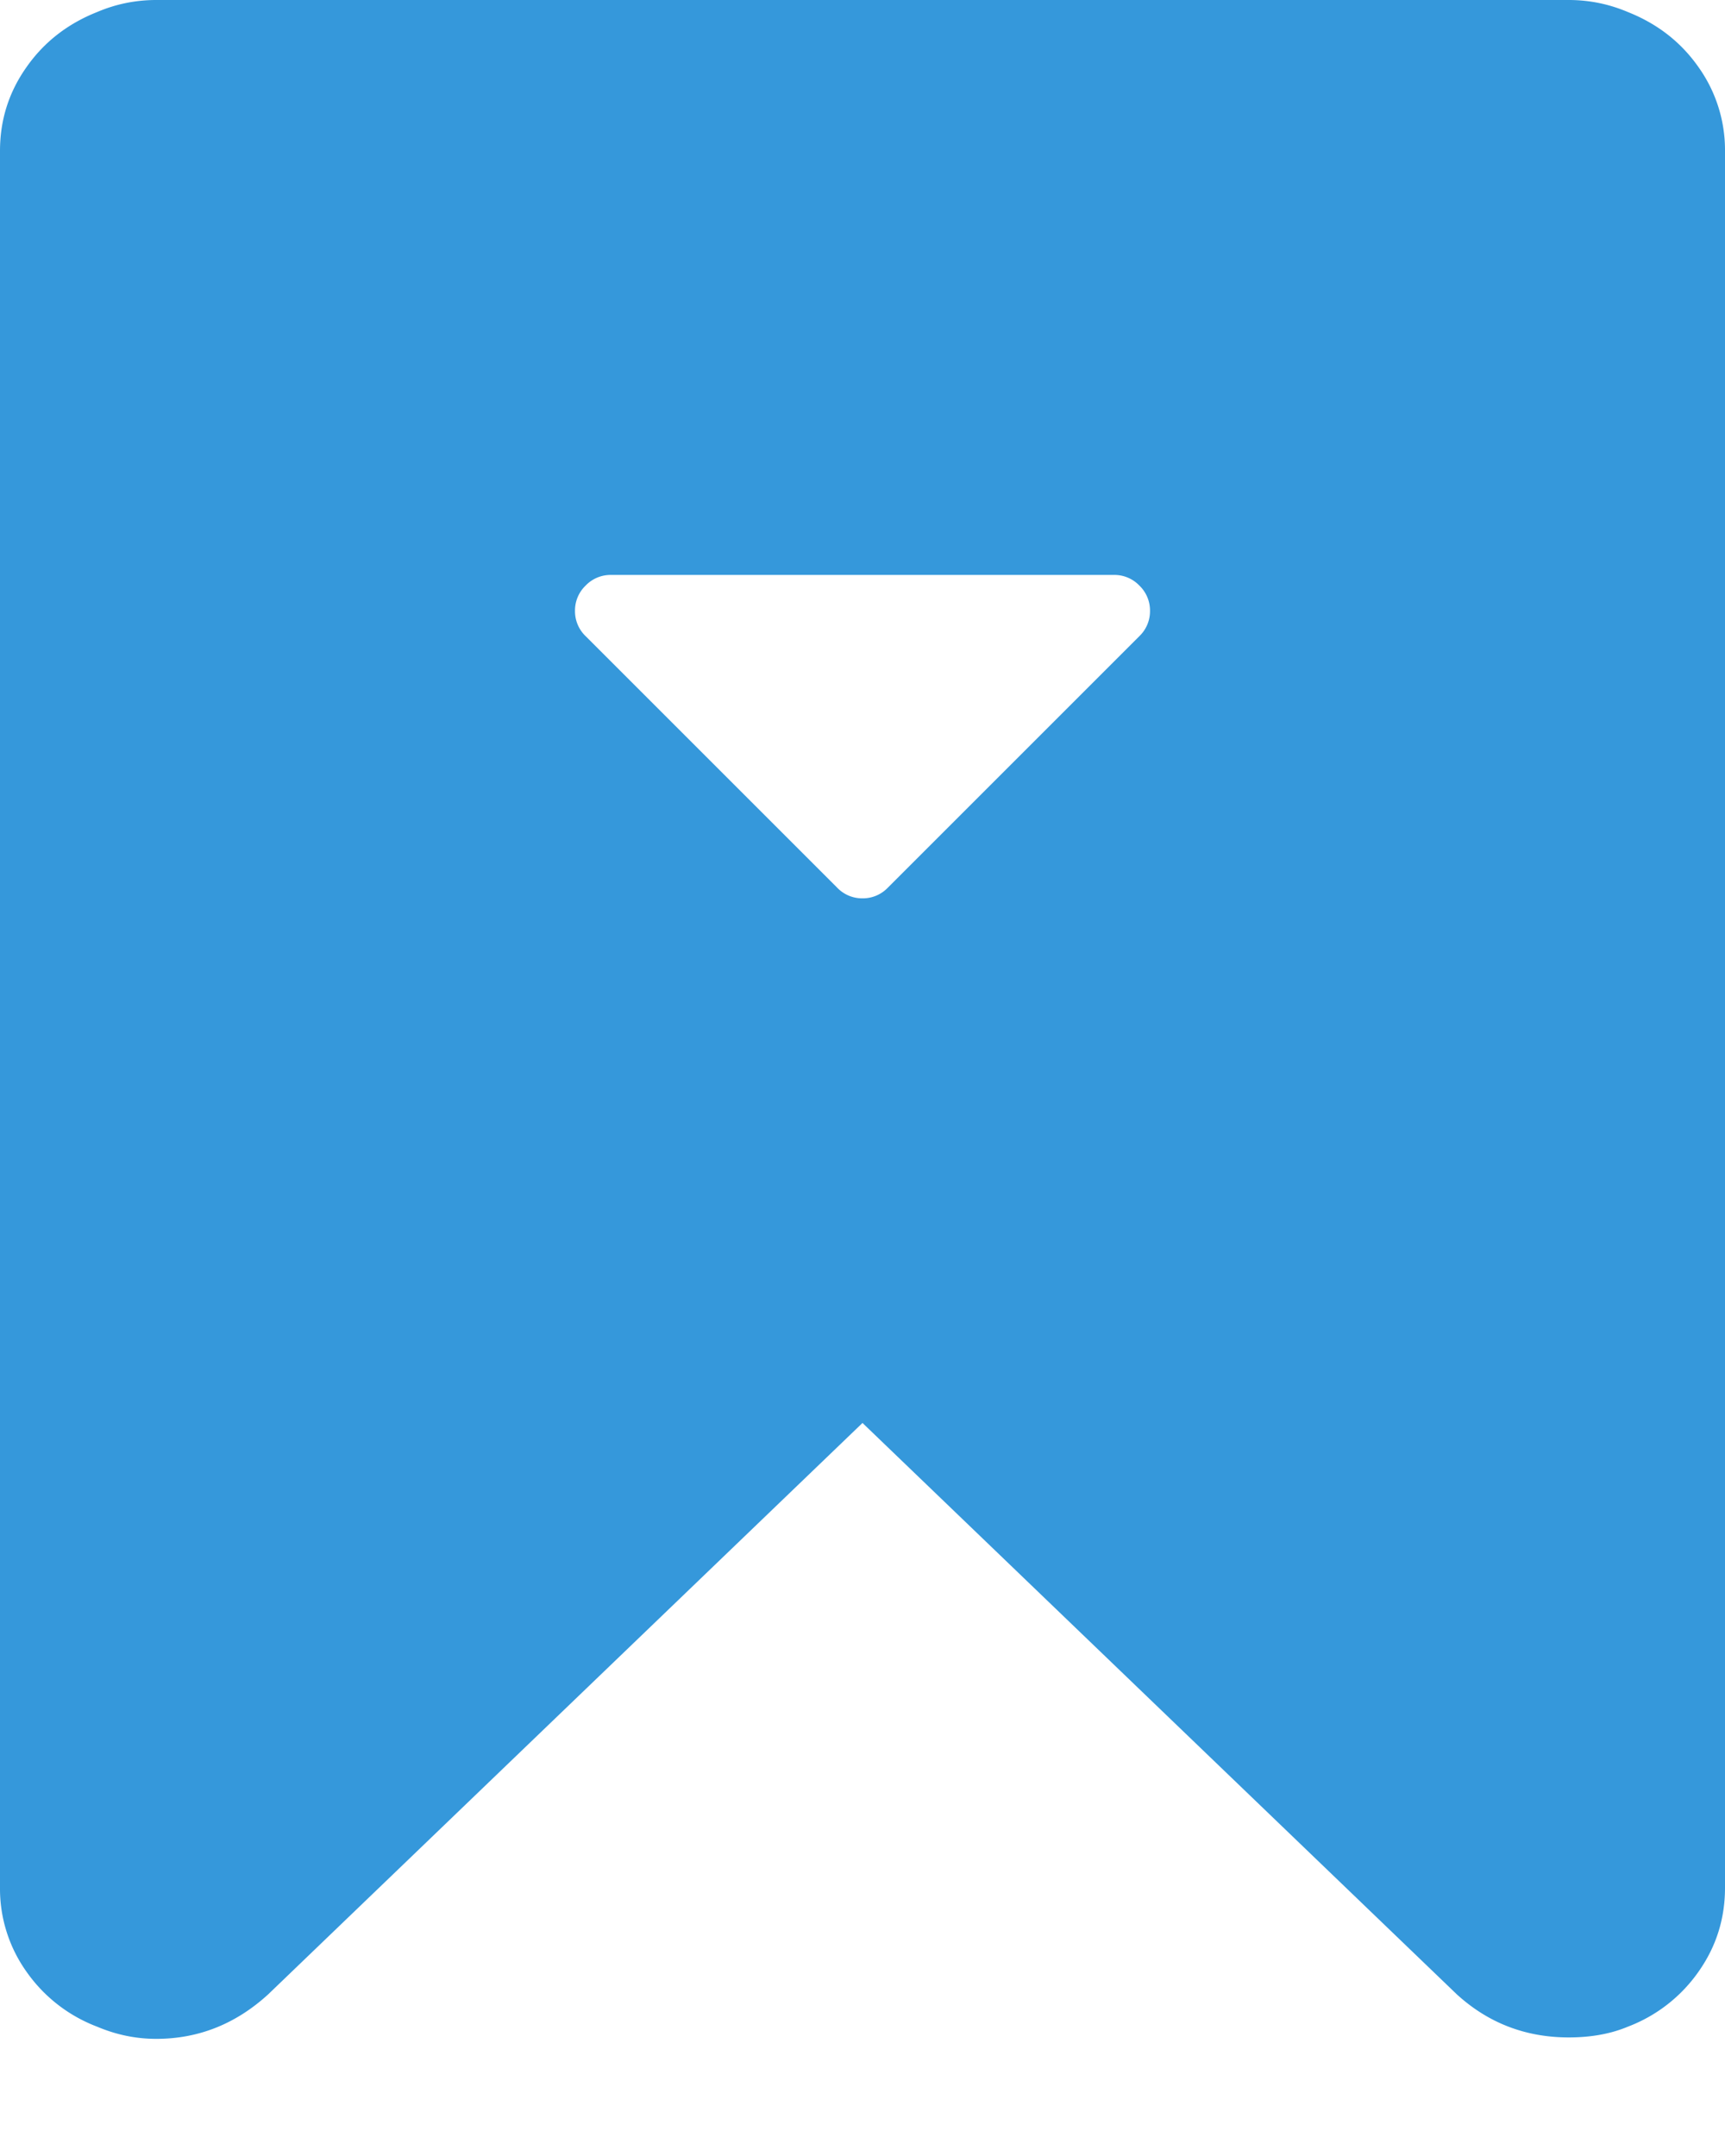<svg xmlns="http://www.w3.org/2000/svg" width="12" height="15" viewBox="0 0 12 15">
    <path fill="#3598DB" fill-rule="evenodd" d="M10.913 0c.143 0 .28.028.412.084.206.082.37.21.492.385A.994.994 0 0 1 12 1.05v12.084c0 .213-.06.407-.183.582a1.057 1.057 0 0 1-.492.384c-.119.05-.256.075-.412.075-.3 0-.56-.1-.779-.3L6 9.9l-4.134 3.975c-.225.206-.485.31-.779.31-.143 0-.28-.029-.412-.085a1.057 1.057 0 0 1-.492-.384.994.994 0 0 1-.183-.582V1.05C0 .837.06.644.183.469.305.294.469.166.675.084.806.028.944 0 1.087 0h9.826zM7.926 4.074A.24.24 0 0 0 7.75 4h-3.5a.24.24 0 0 0-.176.074A.24.24 0 0 0 4 4.25a.24.24 0 0 0 .074.176l1.75 1.75A.24.24 0 0 0 6 6.25a.24.24 0 0 0 .176-.074l1.75-1.75A.24.24 0 0 0 8 4.25a.24.24 0 0 0-.074-.176z"/>
</svg>
